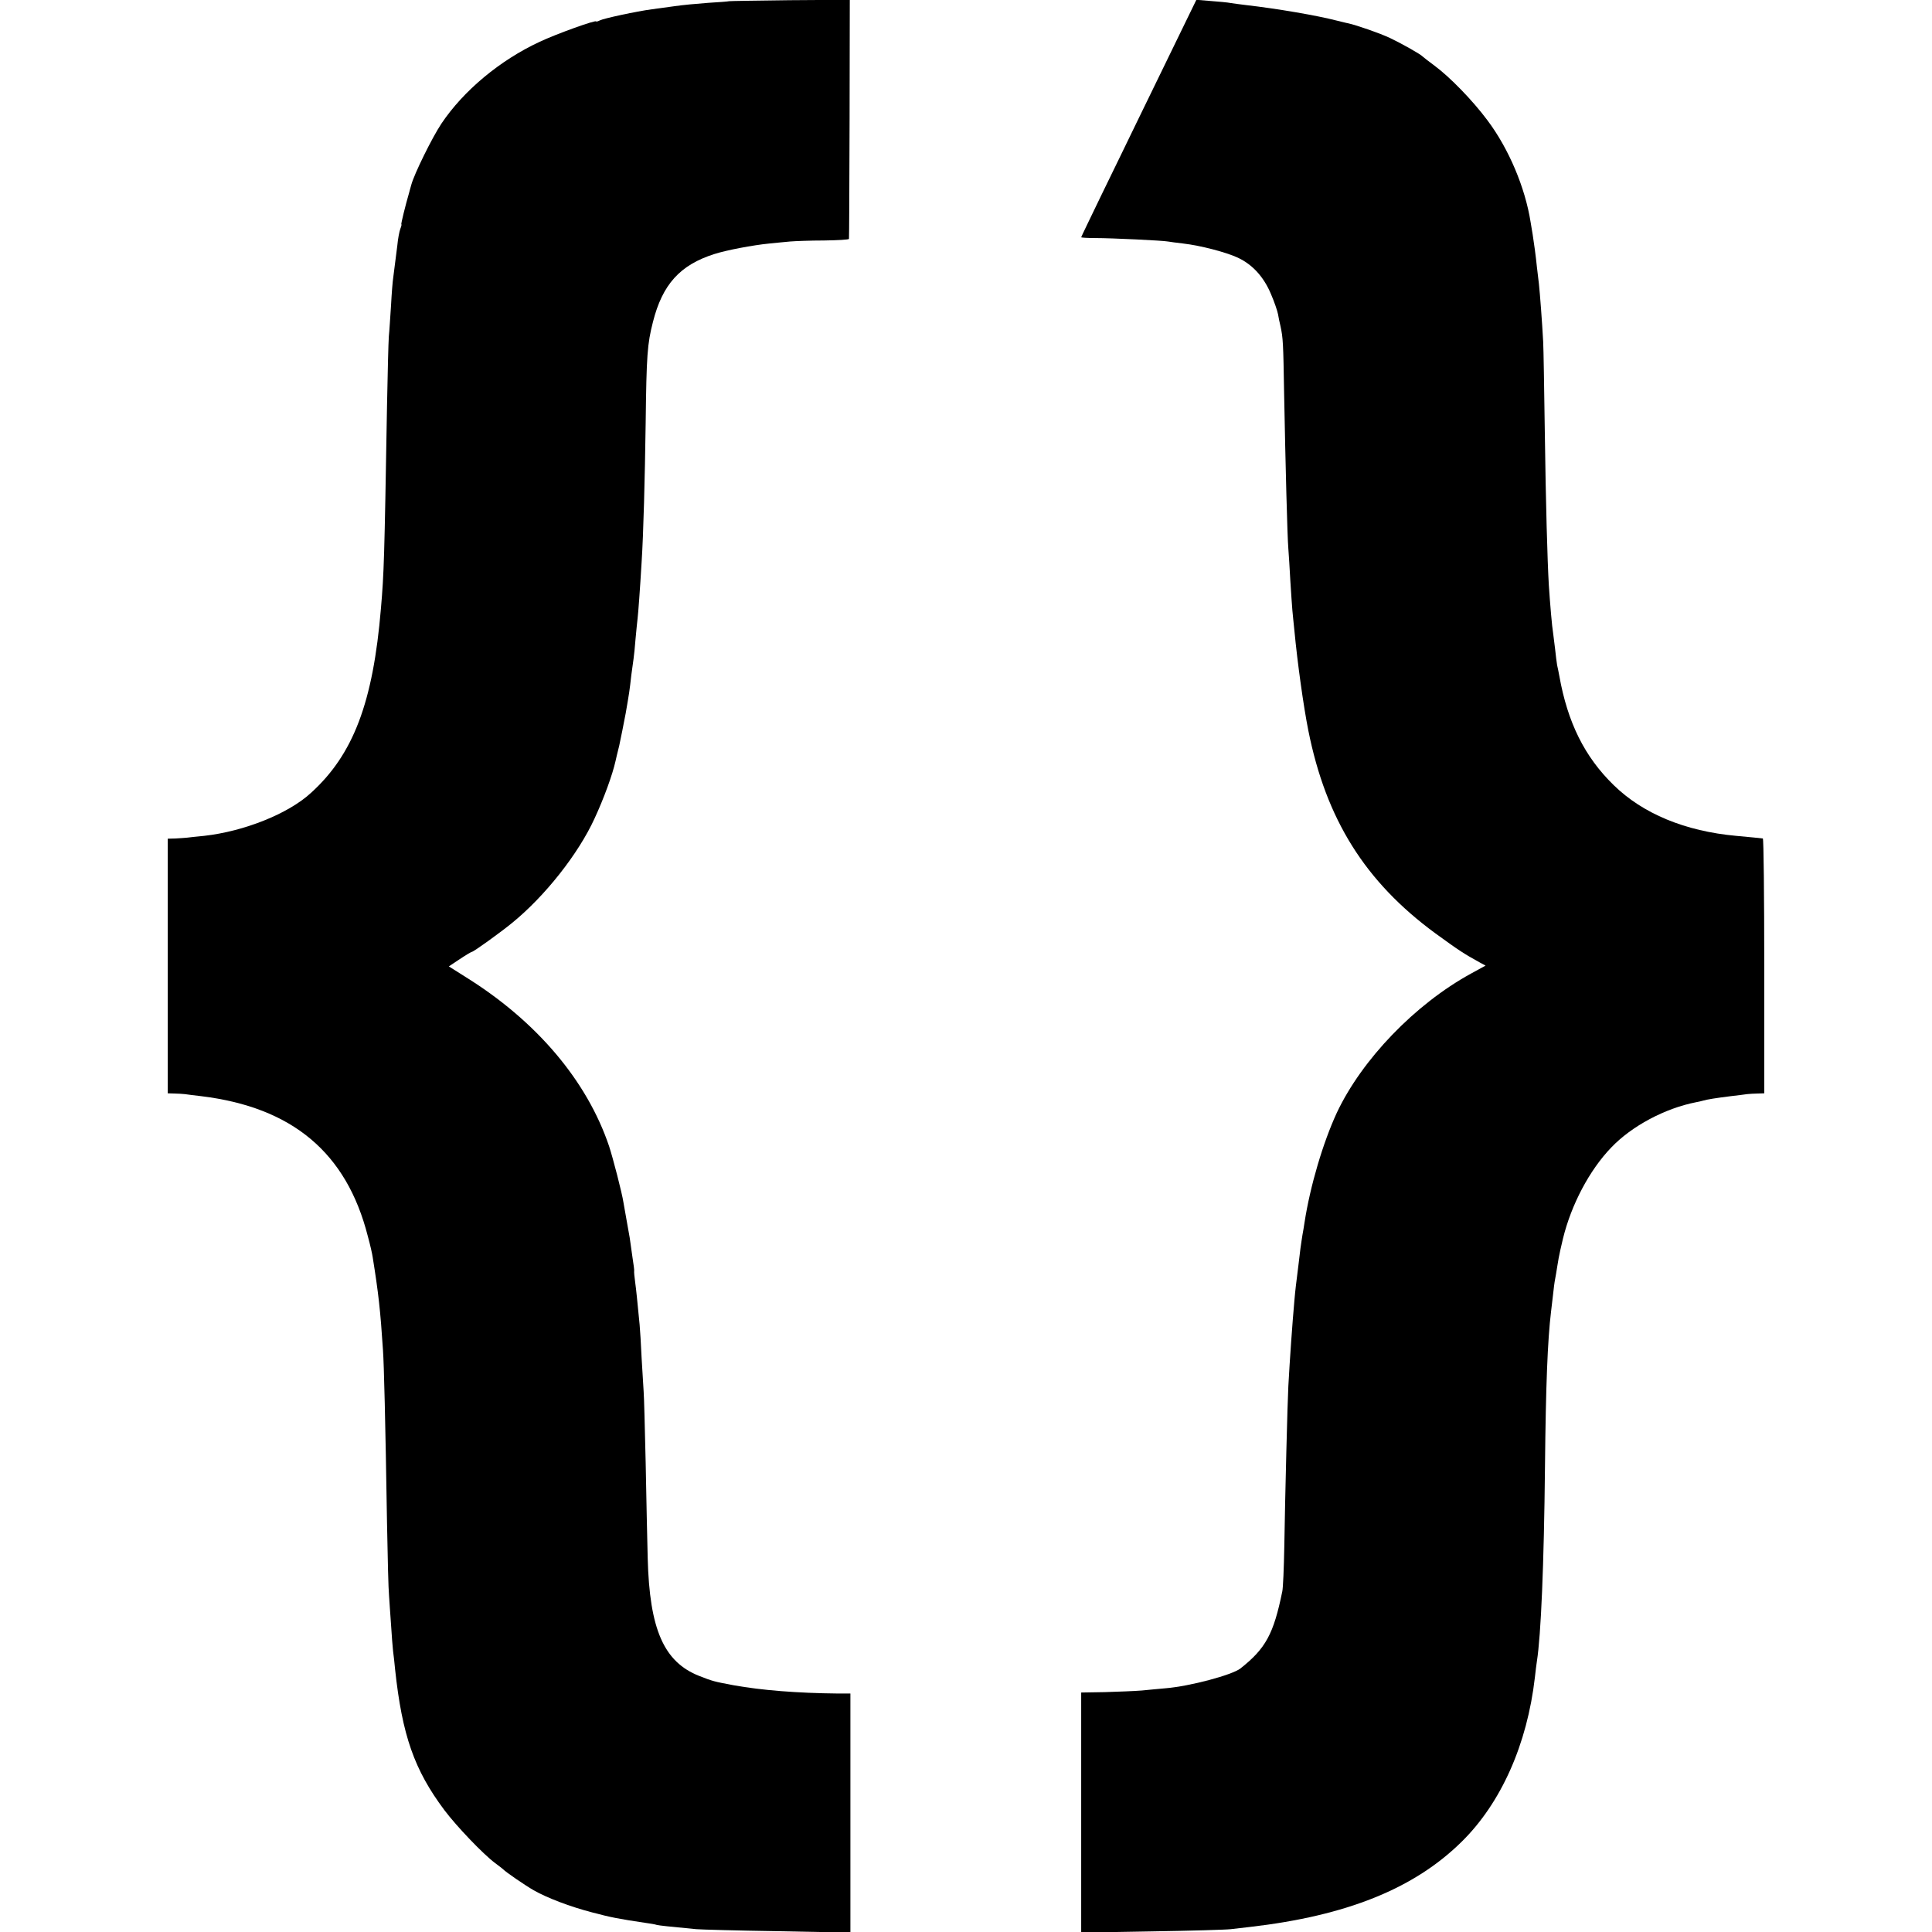 <?xml version="1.0" standalone="no"?>
<!DOCTYPE svg PUBLIC "-//W3C//DTD SVG 20010904//EN"
 "http://www.w3.org/TR/2001/REC-SVG-20010904/DTD/svg10.dtd">
<svg version="1.0" xmlns="http://www.w3.org/2000/svg"
 width="956pt" height="956pt" viewBox="0 0 956 956"
 preserveAspectRatio="xMidYMid meet">
<g transform="translate(0,956) scale(0.1,-0.1)"
fill="#000000" stroke="none">
<path d="M3607 9554 c-1 -1 -47 -5 -102 -8 -55 -4 -131 -11 -170 -17 -38 -5
-88 -12 -110 -15 -75 -10 -238 -45 -257 -55 -10 -5 -18 -7 -18 -5 0 9 -200
-63 -280 -101 -196 -91 -377 -242 -486 -405 -46 -69 -135 -250 -149 -303 -5
-16 -9 -34 -11 -40 -17 -58 -41 -155 -38 -155 2 0 0 -10 -5 -22 -5 -13 -12
-50 -15 -83 -7 -56 -9 -73 -20 -157 -3 -18 -8 -80 -11 -138 -4 -58 -8 -127
-11 -155 -2 -27 -6 -183 -9 -345 -13 -764 -15 -824 -30 -1000 -39 -467 -137
-724 -347 -914 -112 -103 -331 -190 -528 -212 -36 -3 -74 -8 -85 -9 -11 -1
-37 -3 -57 -4 l-38 -1 0 -630 0 -630 33 -1 c17 0 41 -2 52 -3 11 -2 47 -6 80
-10 452 -55 720 -280 825 -693 12 -43 22 -89 24 -103 29 -181 38 -262 51 -460
5 -69 12 -349 20 -855 3 -170 7 -332 10 -360 2 -27 6 -93 10 -145 3 -52 8
-111 10 -130 3 -19 7 -60 10 -90 35 -327 95 -498 244 -697 61 -81 191 -217
251 -262 19 -14 37 -28 40 -31 12 -13 108 -79 150 -103 66 -38 182 -82 290
-110 94 -25 131 -32 265 -52 22 -3 47 -7 55 -10 13 -3 58 -8 195 -21 22 -2
203 -7 401 -10 l362 -7 0 592 0 591 -61 0 c-201 2 -379 16 -517 41 -96 18
-104 20 -170 46 -175 69 -246 230 -255 583 -2 85 -7 297 -10 470 -4 173 -8
332 -10 353 -1 21 -6 95 -10 165 -3 70 -8 145 -10 167 -13 133 -16 165 -22
210 -4 28 -6 53 -5 56 1 4 -3 33 -8 65 -5 33 -11 77 -14 99 -4 22 -11 63 -16
90 -5 28 -12 66 -15 85 -7 47 -52 220 -71 278 -109 323 -357 617 -706 835
l-87 55 54 36 c30 20 57 36 60 36 8 0 143 97 200 144 162 132 327 341 407 516
46 99 89 217 104 285 1 6 9 39 18 75 8 36 22 108 32 160 18 104 19 110 28 190
4 30 9 66 11 80 2 14 7 59 10 100 4 41 8 86 10 100 3 23 12 144 20 280 9 139
16 411 20 690 4 332 8 388 36 497 47 186 134 282 304 336 59 19 190 44 272 52
32 3 78 8 103 10 25 2 100 5 168 5 67 1 123 4 123 8 1 4 2 272 3 595 l1 588
-298 -2 c-163 -2 -298 -4 -300 -5z"/>
<path d="M5809 9333 c-61 -125 -144 -295 -184 -378 -40 -82 -118 -244 -174
-358 -55 -114 -101 -209 -101 -211 0 -2 33 -4 73 -4 77 0 329 -12 356 -17 9
-2 44 -6 76 -10 86 -10 212 -43 270 -70 73 -34 129 -96 164 -180 17 -39 32
-84 35 -100 3 -17 8 -43 12 -58 13 -59 14 -88 18 -327 7 -366 16 -717 21 -774
2 -28 7 -100 10 -161 4 -60 8 -126 10 -145 2 -19 6 -64 10 -100 15 -159 45
-375 69 -495 88 -440 281 -748 628 -1003 117 -85 141 -101 223 -146 l26 -14
-73 -40 c-277 -152 -539 -425 -663 -688 -68 -147 -132 -362 -160 -544 -3 -19
-7 -46 -10 -60 -2 -14 -7 -44 -10 -67 -3 -24 -7 -61 -10 -83 -12 -96 -15 -118
-20 -175 -10 -111 -23 -295 -30 -425 -4 -68 -16 -540 -20 -795 -2 -104 -6
-203 -10 -220 -43 -211 -82 -282 -207 -381 -41 -32 -249 -88 -371 -98 -29 -3
-81 -7 -117 -11 -36 -3 -118 -6 -182 -8 l-118 -2 0 -594 0 -594 348 6 c191 3
367 8 392 11 25 3 68 8 95 11 477 55 812 189 1048 422 195 192 324 482 362
813 3 30 8 66 10 80 20 127 35 475 40 965 4 400 13 625 30 765 2 19 7 58 10
85 3 28 7 61 10 75 3 13 7 42 11 65 3 22 10 58 15 80 5 22 11 47 13 56 41 168
131 339 239 451 101 106 266 194 420 224 10 2 26 5 35 8 21 6 58 12 137 22 33
4 69 8 80 10 11 1 35 3 53 3 l32 1 0 630 c0 347 -3 630 -7 631 -14 2 -57 6
-132 13 -253 23 -462 110 -606 251 -144 140 -228 310 -269 540 -3 17 -8 41
-11 54 -2 13 -7 49 -10 80 -4 31 -8 67 -10 80 -5 27 -15 144 -21 236 -7 120
-15 398 -20 765 -3 206 -6 404 -8 440 -5 94 -16 239 -21 285 -3 22 -7 60 -10
84 -5 51 -15 124 -21 161 -2 14 -7 41 -10 60 -27 172 -108 364 -214 505 -73
98 -184 212 -259 268 -31 23 -58 44 -61 47 -9 11 -105 65 -162 92 -49 23 -163
63 -208 73 -8 1 -33 8 -55 13 -96 25 -293 59 -450 77 -27 3 -61 8 -75 10 -14
3 -58 7 -98 10 l-72 6 -111 -228z"/>
</g>
</svg>

